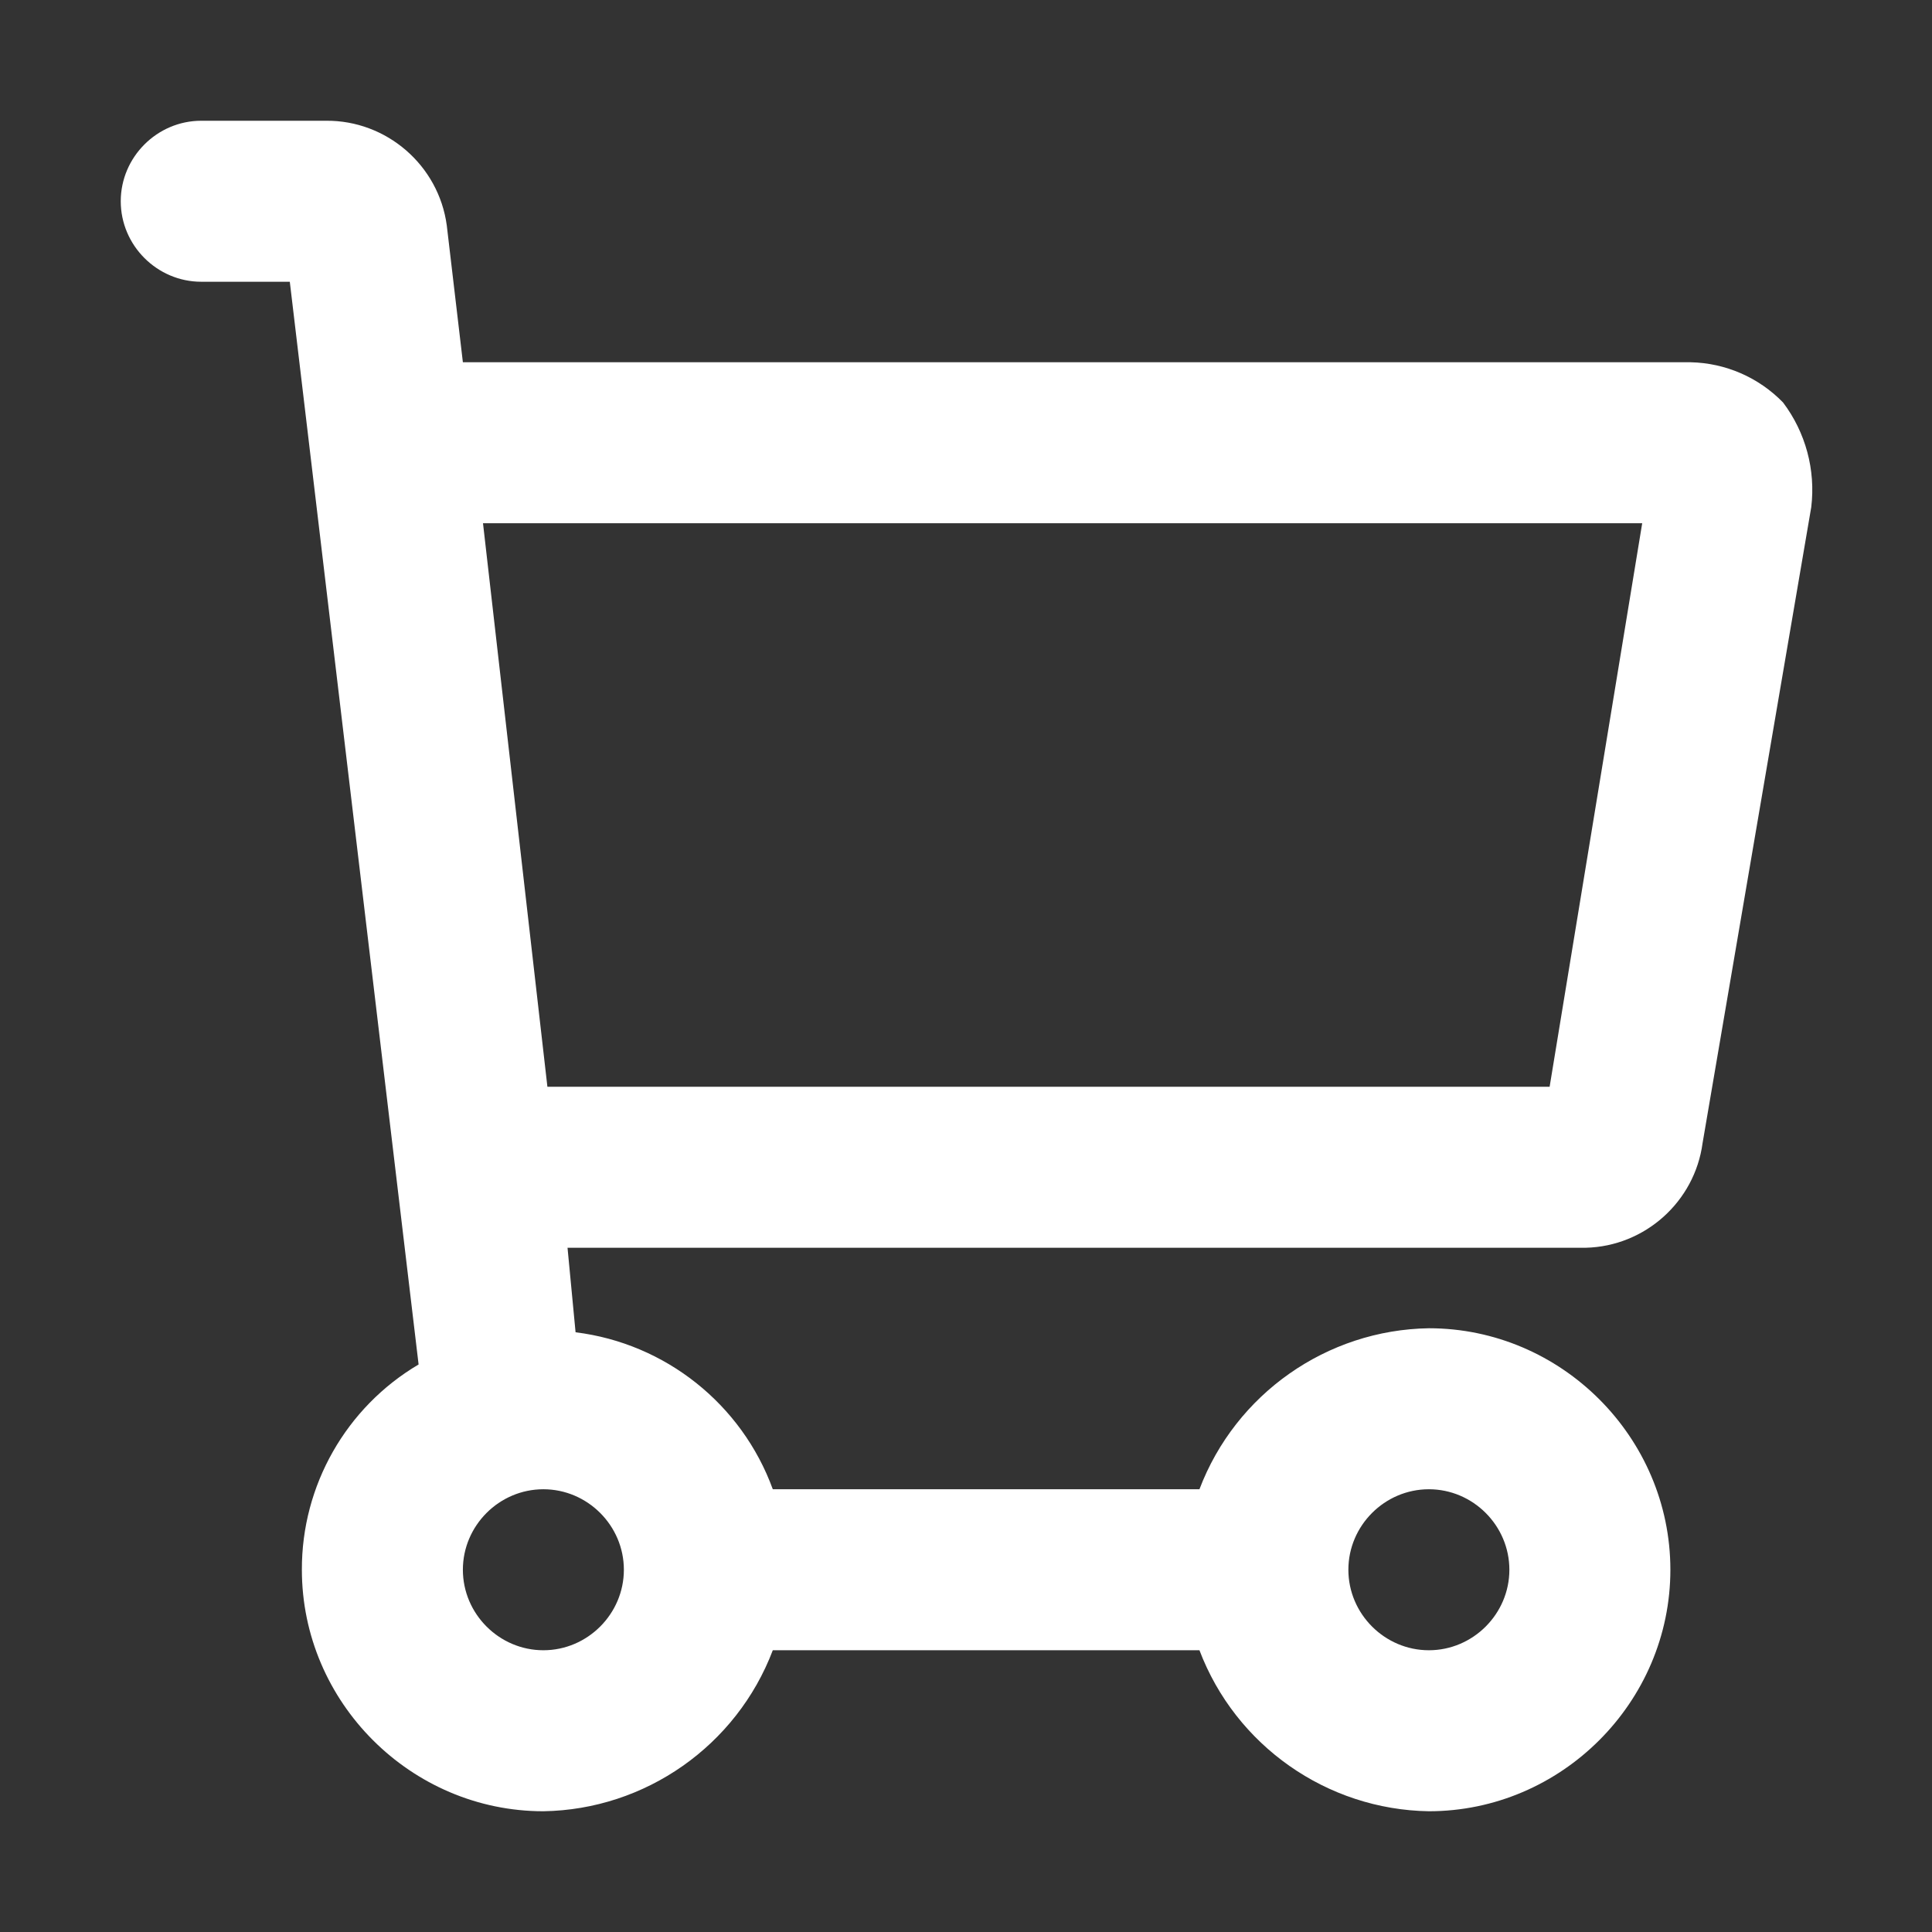 <?xml version="1.0" encoding="UTF-8" standalone="no"?>
<!DOCTYPE svg PUBLIC "-//W3C//DTD SVG 1.1//EN" "http://www.w3.org/Graphics/SVG/1.1/DTD/svg11.dtd">
<svg width="100%" height="100%" viewBox="0 0 800 800" version="1.1" xmlns="http://www.w3.org/2000/svg" xmlns:xlink="http://www.w3.org/1999/xlink" xml:space="preserve" xmlns:serif="http://www.serif.com/" style="fill-rule:evenodd;clip-rule:evenodd;stroke-linejoin:round;stroke-miterlimit:2;">
    <rect x="0" y="0" width="800" height="800" fill="#333333" stroke="none"/>
    <g id="Layer_2">
        <g id="invisible_box">
            <rect x="0" y="0" width="800" height="800" style="fill:none;"/>
        </g>
        <g id="icons_Q2">
            <path d="M738.333,166.667C728.251,156.287 714.468,150.294 700,150L191.667,150L185,93.333C181.656,68.468 160.088,49.776 135,50L83.333,50C65.047,50 50,65.047 50,83.333C50,101.619 65.047,116.667 83.333,116.667L120,116.667L173.333,565C143.315,582.726 124.884,615.139 125,650C125,704.858 170.142,750 225,750C267.244,749.34 305.013,722.835 320,683.333L496.667,683.333C511.653,722.835 549.422,749.34 591.667,750C646.525,750 691.667,704.858 691.667,650C691.667,595.142 646.525,550 591.667,550C549.422,550.66 511.653,577.165 496.667,616.667L320,616.667C307.161,581.438 275.544,556.274 238.333,551.667L235,516.667L656.667,516.667C681.133,516.068 701.744,497.59 705,473.333L750,210C751.862,194.596 747.678,179.054 738.333,166.667ZM625,650C625,668.286 609.953,683.333 591.667,683.333C573.381,683.333 558.333,668.286 558.333,650C558.333,631.714 573.381,616.667 591.667,616.667C609.953,616.667 625,631.714 625,650ZM258.333,650C258.333,668.286 243.286,683.333 225,683.333C206.714,683.333 191.667,668.286 191.667,650C191.667,631.714 206.714,616.667 225,616.667C243.286,616.667 258.333,631.714 258.333,650ZM641.667,450L226.667,450L200,216.667L680,216.667L641.667,450Z" style="fill:white;fill-rule:nonzero;"/>
        </g>
    </g>
</svg>
